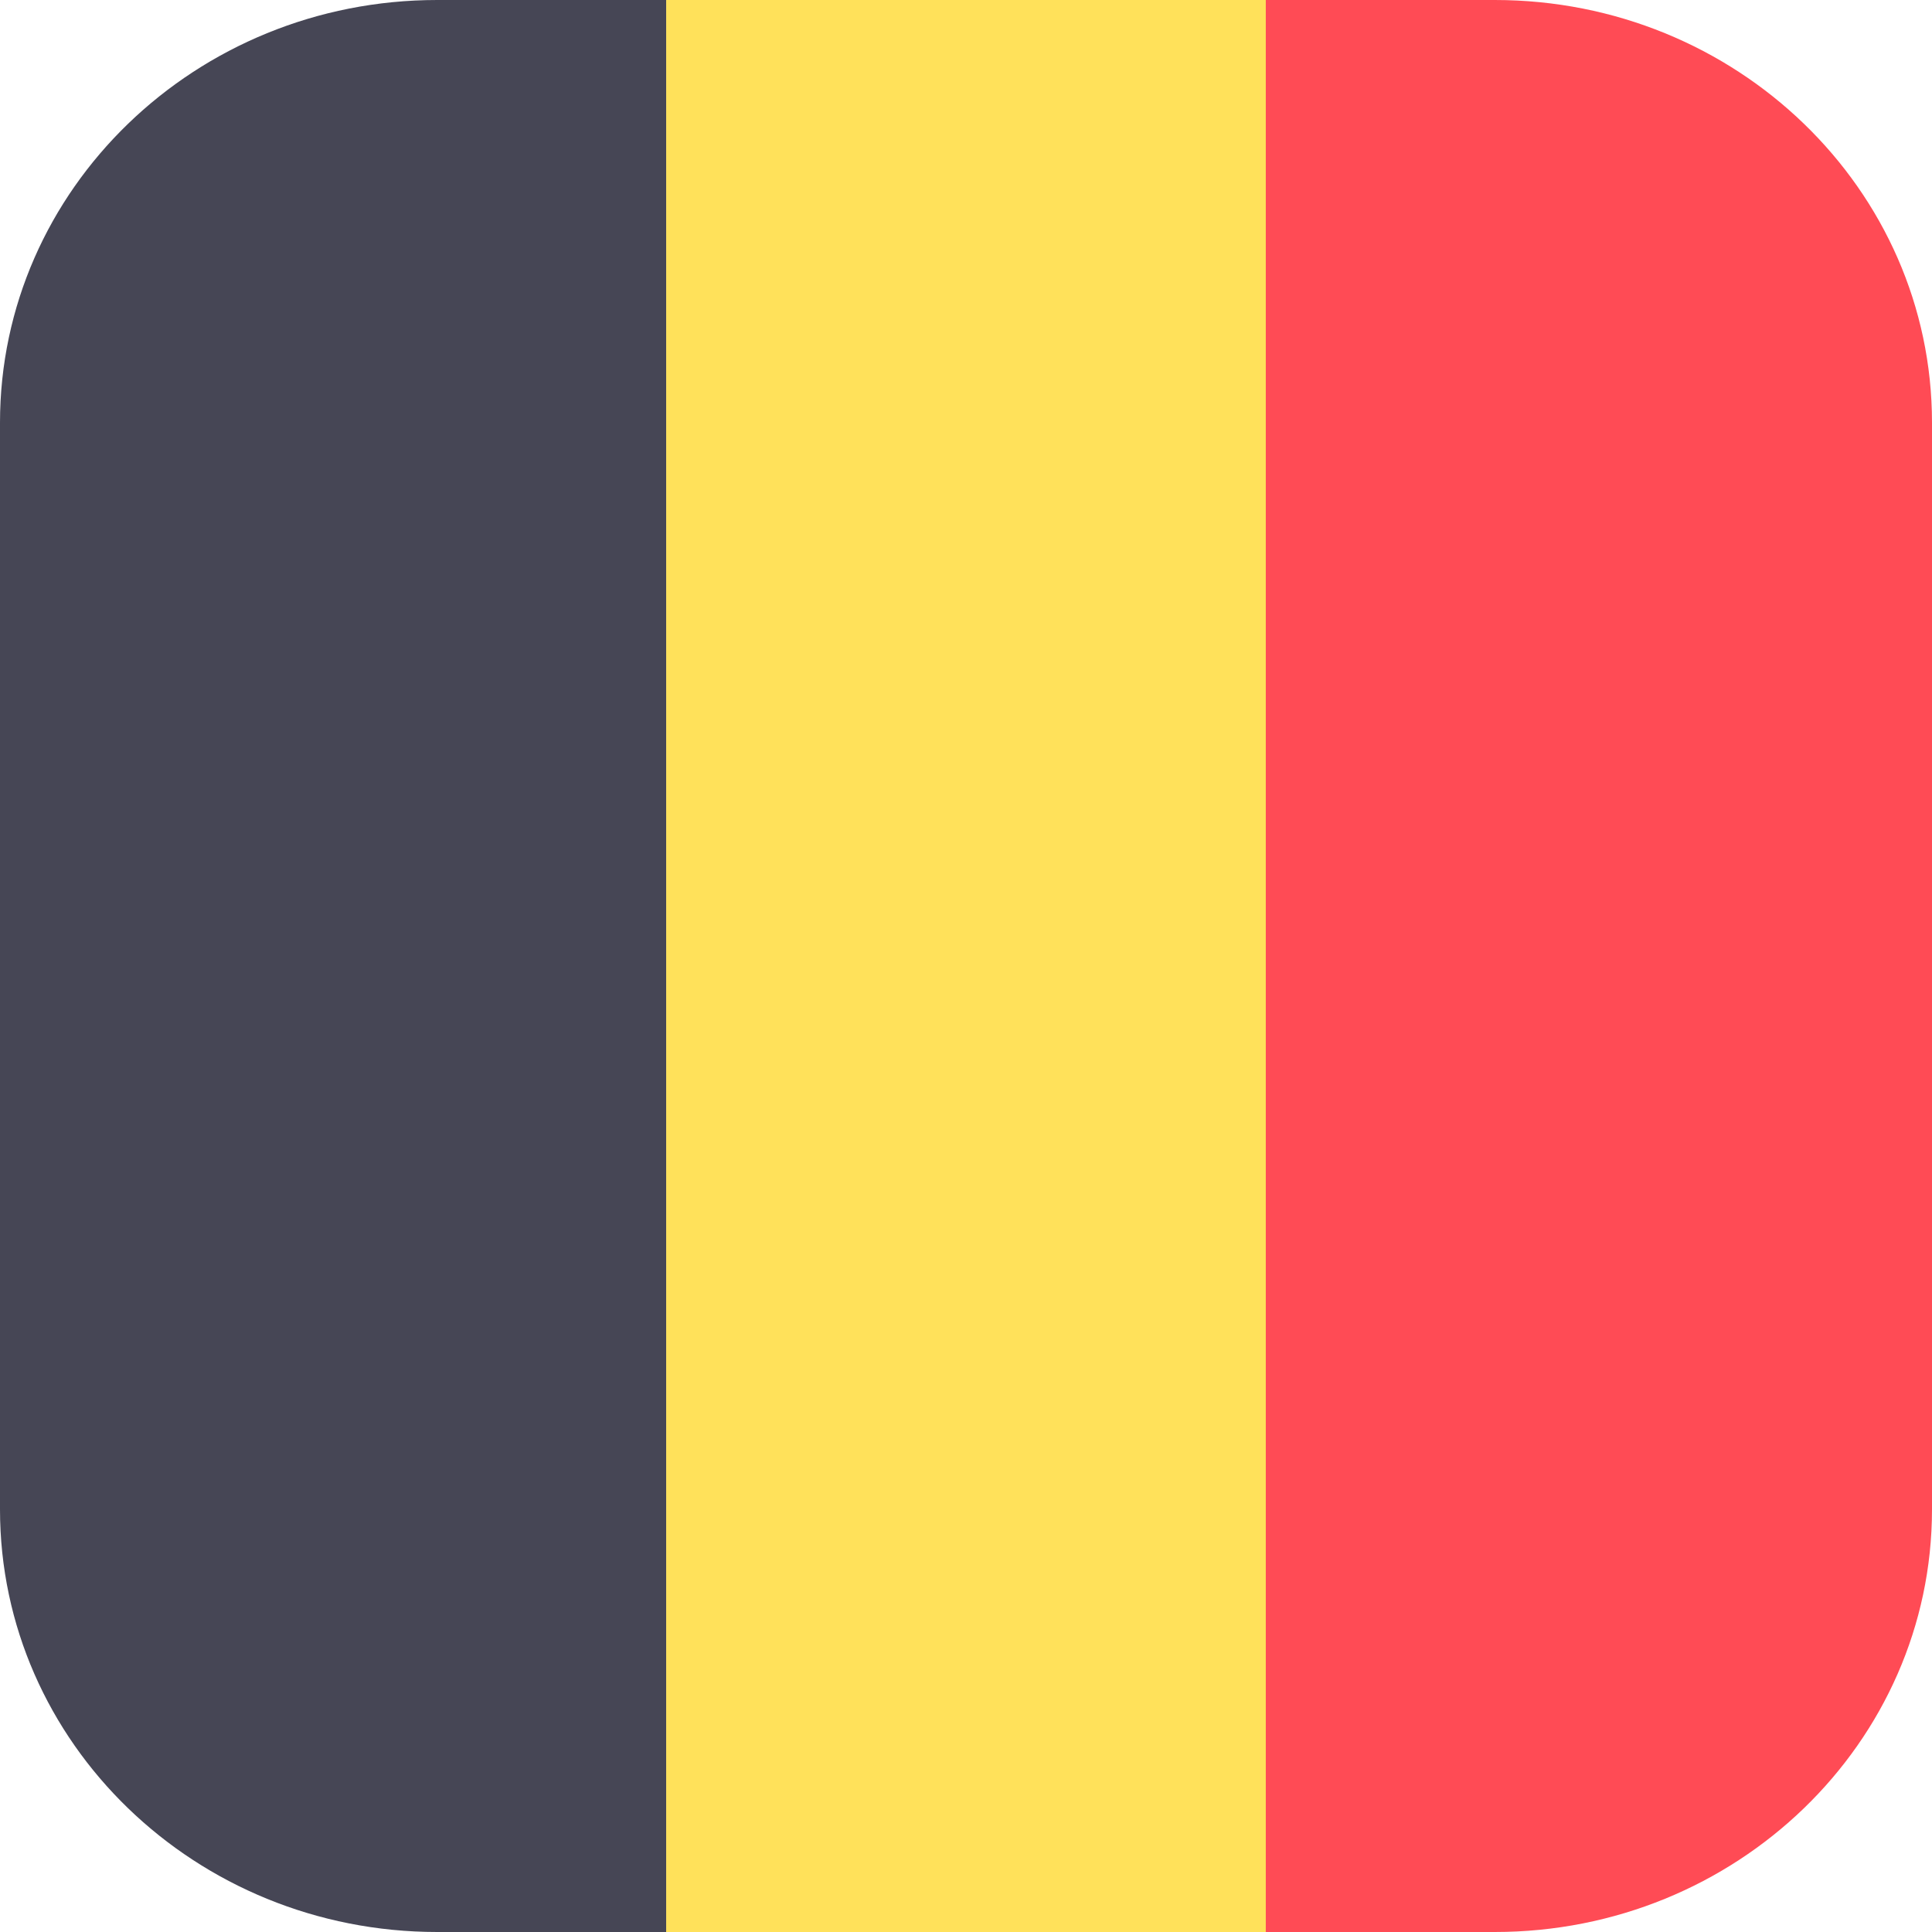 <svg width="29" height="29" viewBox="0 0 29 29" fill="none" xmlns="http://www.w3.org/2000/svg">
<path d="M6.562 0C2.938 0 0 2.84 0 6.344V22.656C0 26.16 2.938 29 6.562 29H10V0H6.562Z" fill="#464655"/>
<rect x="10" width="10" height="29" fill="#FFE15A"/>
<path d="M22.438 0H19V29H22.438C26.062 29 29 26.16 29 22.656V6.344C29 2.84 26.062 0 22.438 0Z" fill="#FF4B55"/>
</svg>
